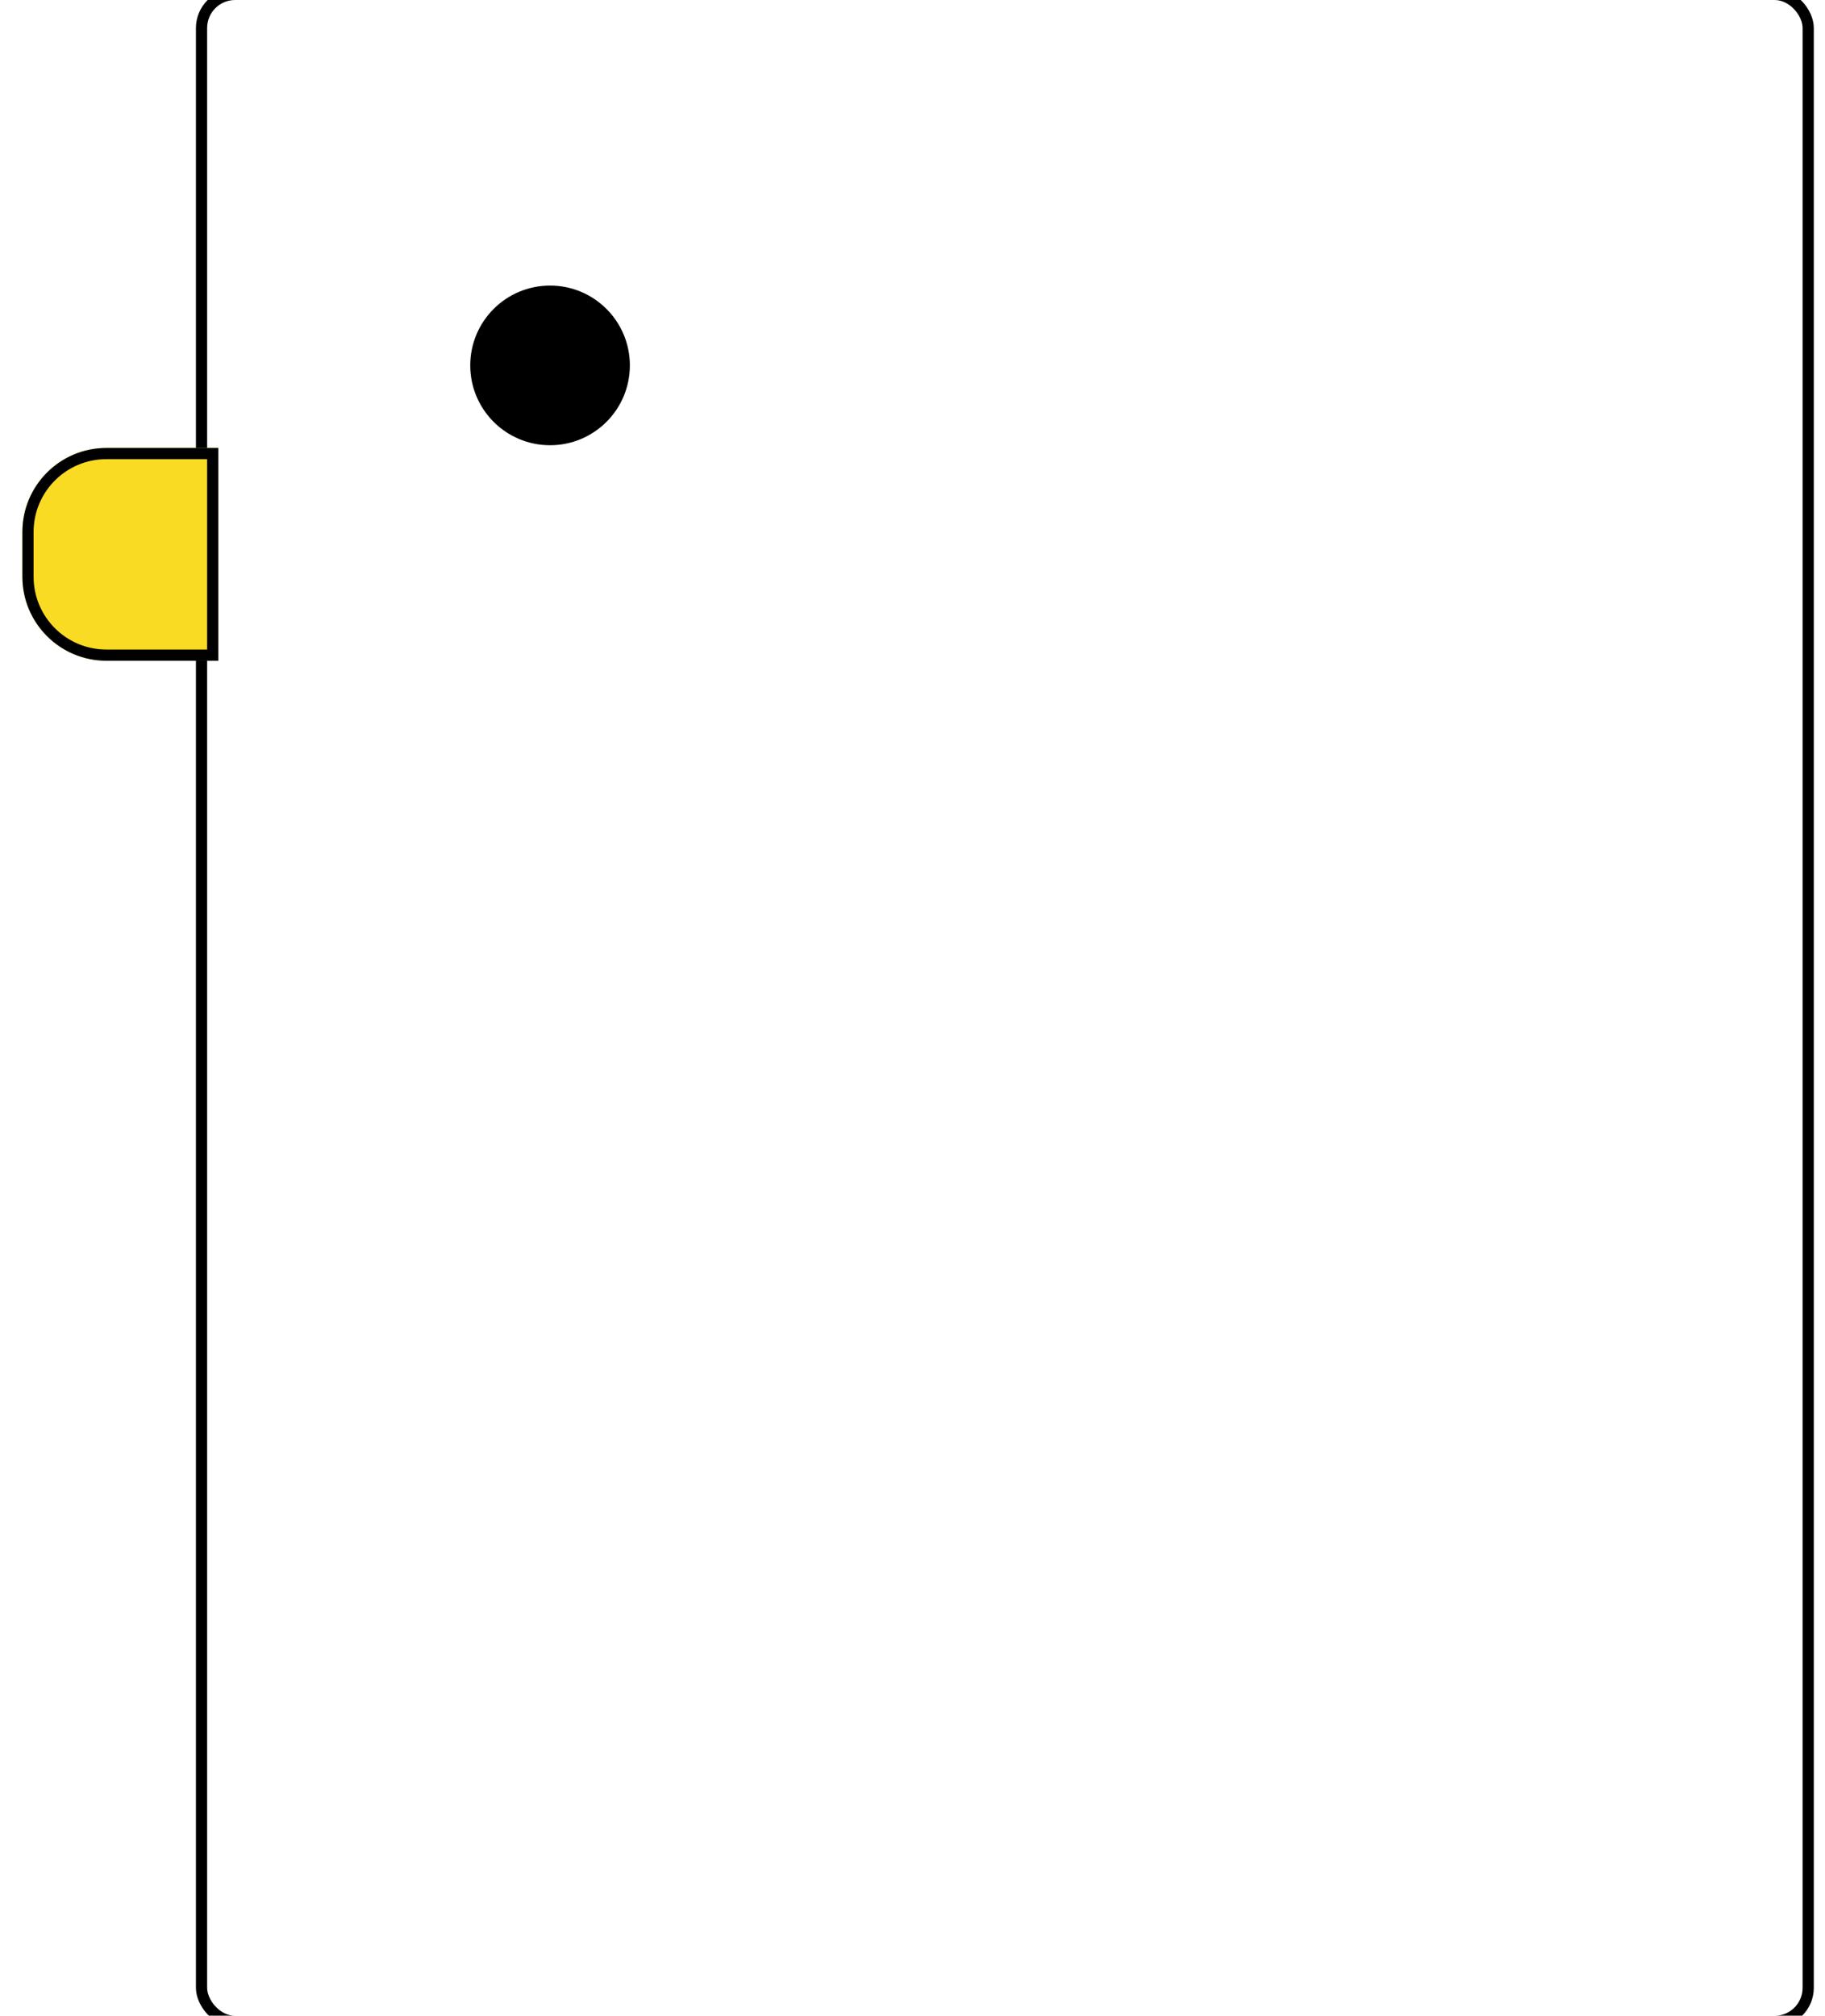 <svg width="326" height="360" viewBox="0 0 326 360" fill="none" xmlns="http://www.w3.org/2000/svg">
<g filter="url(#filter0_d_4_31)">
<rect x="41" width="285" height="360" rx="5" fill="white"/>
<rect x="40" y="-1" width="287" height="362" rx="6" stroke="black" stroke-width="2"/>
</g>
<circle cx="98.257" cy="65.257" r="14.257" fill="black"/>
<g filter="url(#filter1_d_4_31)">
<path d="M6 91C6 82.716 12.716 76 21 76H41V114H21C12.716 114 6 107.284 6 99V91Z" fill="#F9DB23"/>
<path d="M21 77H40V113H21C13.268 113 7 106.732 7 99V91C7 83.268 13.268 77 21 77Z" stroke="black" stroke-width="2"/>
</g>
<defs>
<filter id="filter0_d_4_31" x="29" y="-8" width="301" height="376" filterUnits="userSpaceOnUse" color-interpolation-filters="sRGB">
<feFlood flood-opacity="0" result="BackgroundImageFix"/>
<feColorMatrix in="SourceAlpha" type="matrix" values="0 0 0 0 0 0 0 0 0 0 0 0 0 0 0 0 0 0 127 0" result="hardAlpha"/>
<feOffset dx="-4"/>
<feGaussianBlur stdDeviation="3"/>
<feComposite in2="hardAlpha" operator="out"/>
<feColorMatrix type="matrix" values="0 0 0 0 0 0 0 0 0 0 0 0 0 0 0 0 0 0 0.25 0"/>
<feBlend mode="normal" in2="BackgroundImageFix" result="effect1_dropShadow_4_31"/>
<feBlend mode="normal" in="SourceGraphic" in2="effect1_dropShadow_4_31" result="shape"/>
</filter>
<filter id="filter1_d_4_31" x="0" y="76" width="43" height="46" filterUnits="userSpaceOnUse" color-interpolation-filters="sRGB">
<feFlood flood-opacity="0" result="BackgroundImageFix"/>
<feColorMatrix in="SourceAlpha" type="matrix" values="0 0 0 0 0 0 0 0 0 0 0 0 0 0 0 0 0 0 127 0" result="hardAlpha"/>
<feOffset dx="-2" dy="4"/>
<feGaussianBlur stdDeviation="2"/>
<feComposite in2="hardAlpha" operator="out"/>
<feColorMatrix type="matrix" values="0 0 0 0 0 0 0 0 0 0 0 0 0 0 0 0 0 0 0.25 0"/>
<feBlend mode="normal" in2="BackgroundImageFix" result="effect1_dropShadow_4_31"/>
<feBlend mode="normal" in="SourceGraphic" in2="effect1_dropShadow_4_31" result="shape"/>
</filter>
</defs>
</svg>
